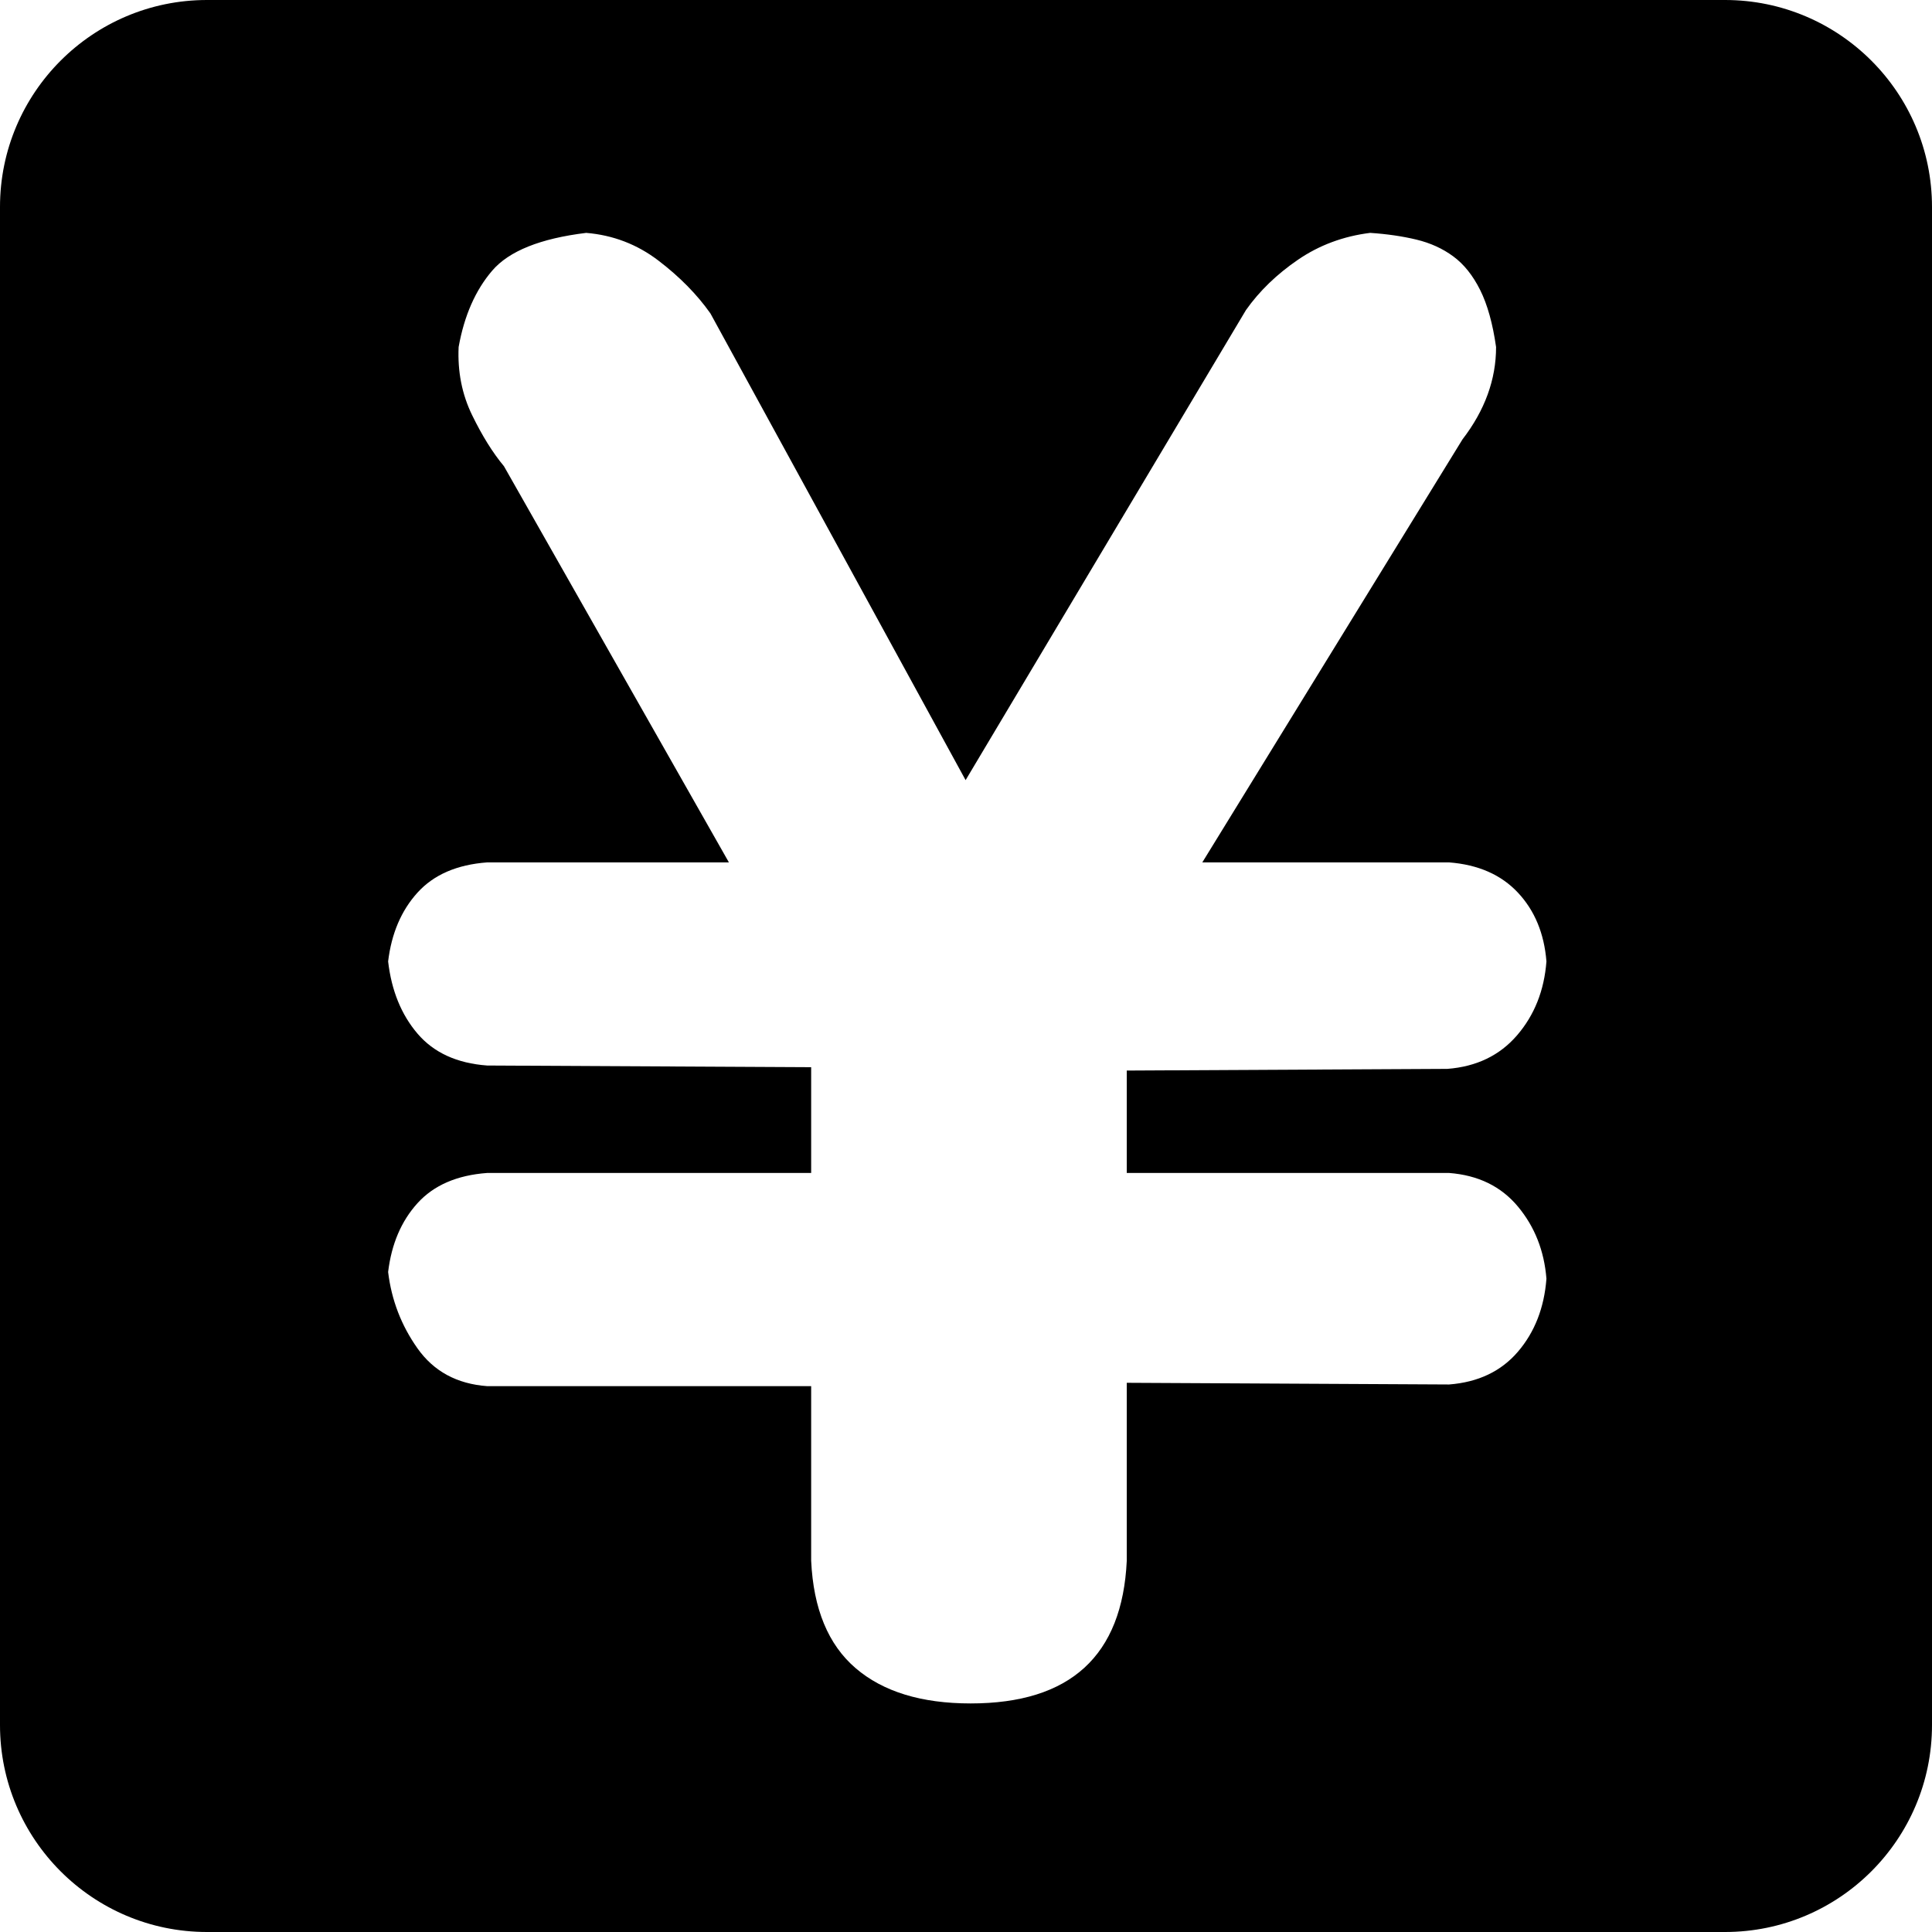 <svg xmlns="http://www.w3.org/2000/svg" width="448" height="448" viewBox="0 0 448 448"><path d="M400,0 C426.5,0 448,21.5 448,48 L448,48 L448,400 C448,426.5 426.5,448 400,448 L400,448 L48,448 C21.5,448 0,426.5 0,400 L0,400 L0,48 C0,21.5 21.5,0 48,0 L48,0 Z M317.72,54 C311.493,54.778 305.913,56.855 300.983,60.227 C296.052,63.602 292.029,67.494 288.915,71.906 L288.915,71.906 L223.908,180.901 L164.739,72.684 C161.626,68.273 157.604,64.186 152.672,60.422 C147.742,56.66 142.162,54.52 135.933,54 C125.293,55.297 118.026,58.217 114.134,62.759 C110.242,67.299 107.647,73.204 106.349,80.471 C106.089,86.179 107.127,91.435 109.464,96.235 C111.799,101.037 114.264,104.994 116.859,108.107 L116.859,108.107 L169.021,199.975 L112.966,199.975 C105.959,200.495 100.575,202.83 96.812,206.982 C93.05,211.134 90.778,216.454 90,222.941 C90.778,229.689 93.05,235.269 96.812,239.681 C100.575,244.093 105.959,246.558 112.966,247.077 L112.966,247.077 L188.095,247.465 L188.095,271.991 L112.966,271.991 C105.959,272.509 100.575,274.844 96.812,278.996 C93.05,283.148 90.778,288.468 90,294.957 C90.778,301.444 93.05,307.348 96.812,312.668 C100.575,317.989 105.959,320.908 112.966,321.426 L112.966,321.426 L188.095,321.426 L188.095,361.912 C188.615,373.071 192.052,381.374 198.411,386.824 C204.769,392.275 213.658,395 225.076,395 C248.172,395 260.239,383.971 261.279,361.912 L261.279,361.912 L261.279,320.649 L336.017,321.039 C342.764,320.519 348.084,317.989 351.977,313.447 C355.869,308.906 358.076,303.262 358.594,296.515 C358.076,290.025 355.869,284.446 351.977,279.776 C348.084,275.104 342.764,272.509 336.017,271.991 L336.017,271.991 L261.279,271.991 L261.279,248.244 L335.628,247.855 C342.375,247.337 347.759,244.74 351.782,240.07 C355.806,235.398 358.076,229.689 358.594,222.941 C358.076,216.454 355.869,211.134 351.977,206.982 C348.084,202.83 342.764,200.495 336.017,199.975 L336.017,199.975 L278.795,199.975 L339.131,101.88 C344.321,95.133 346.916,87.996 346.916,80.471 C346.139,75.021 344.906,70.609 343.219,67.234 C341.532,63.862 339.455,61.267 336.989,59.45 C334.524,57.632 331.669,56.335 328.427,55.557 C325.182,54.778 321.615,54.26 317.72,54 Z"/></svg>